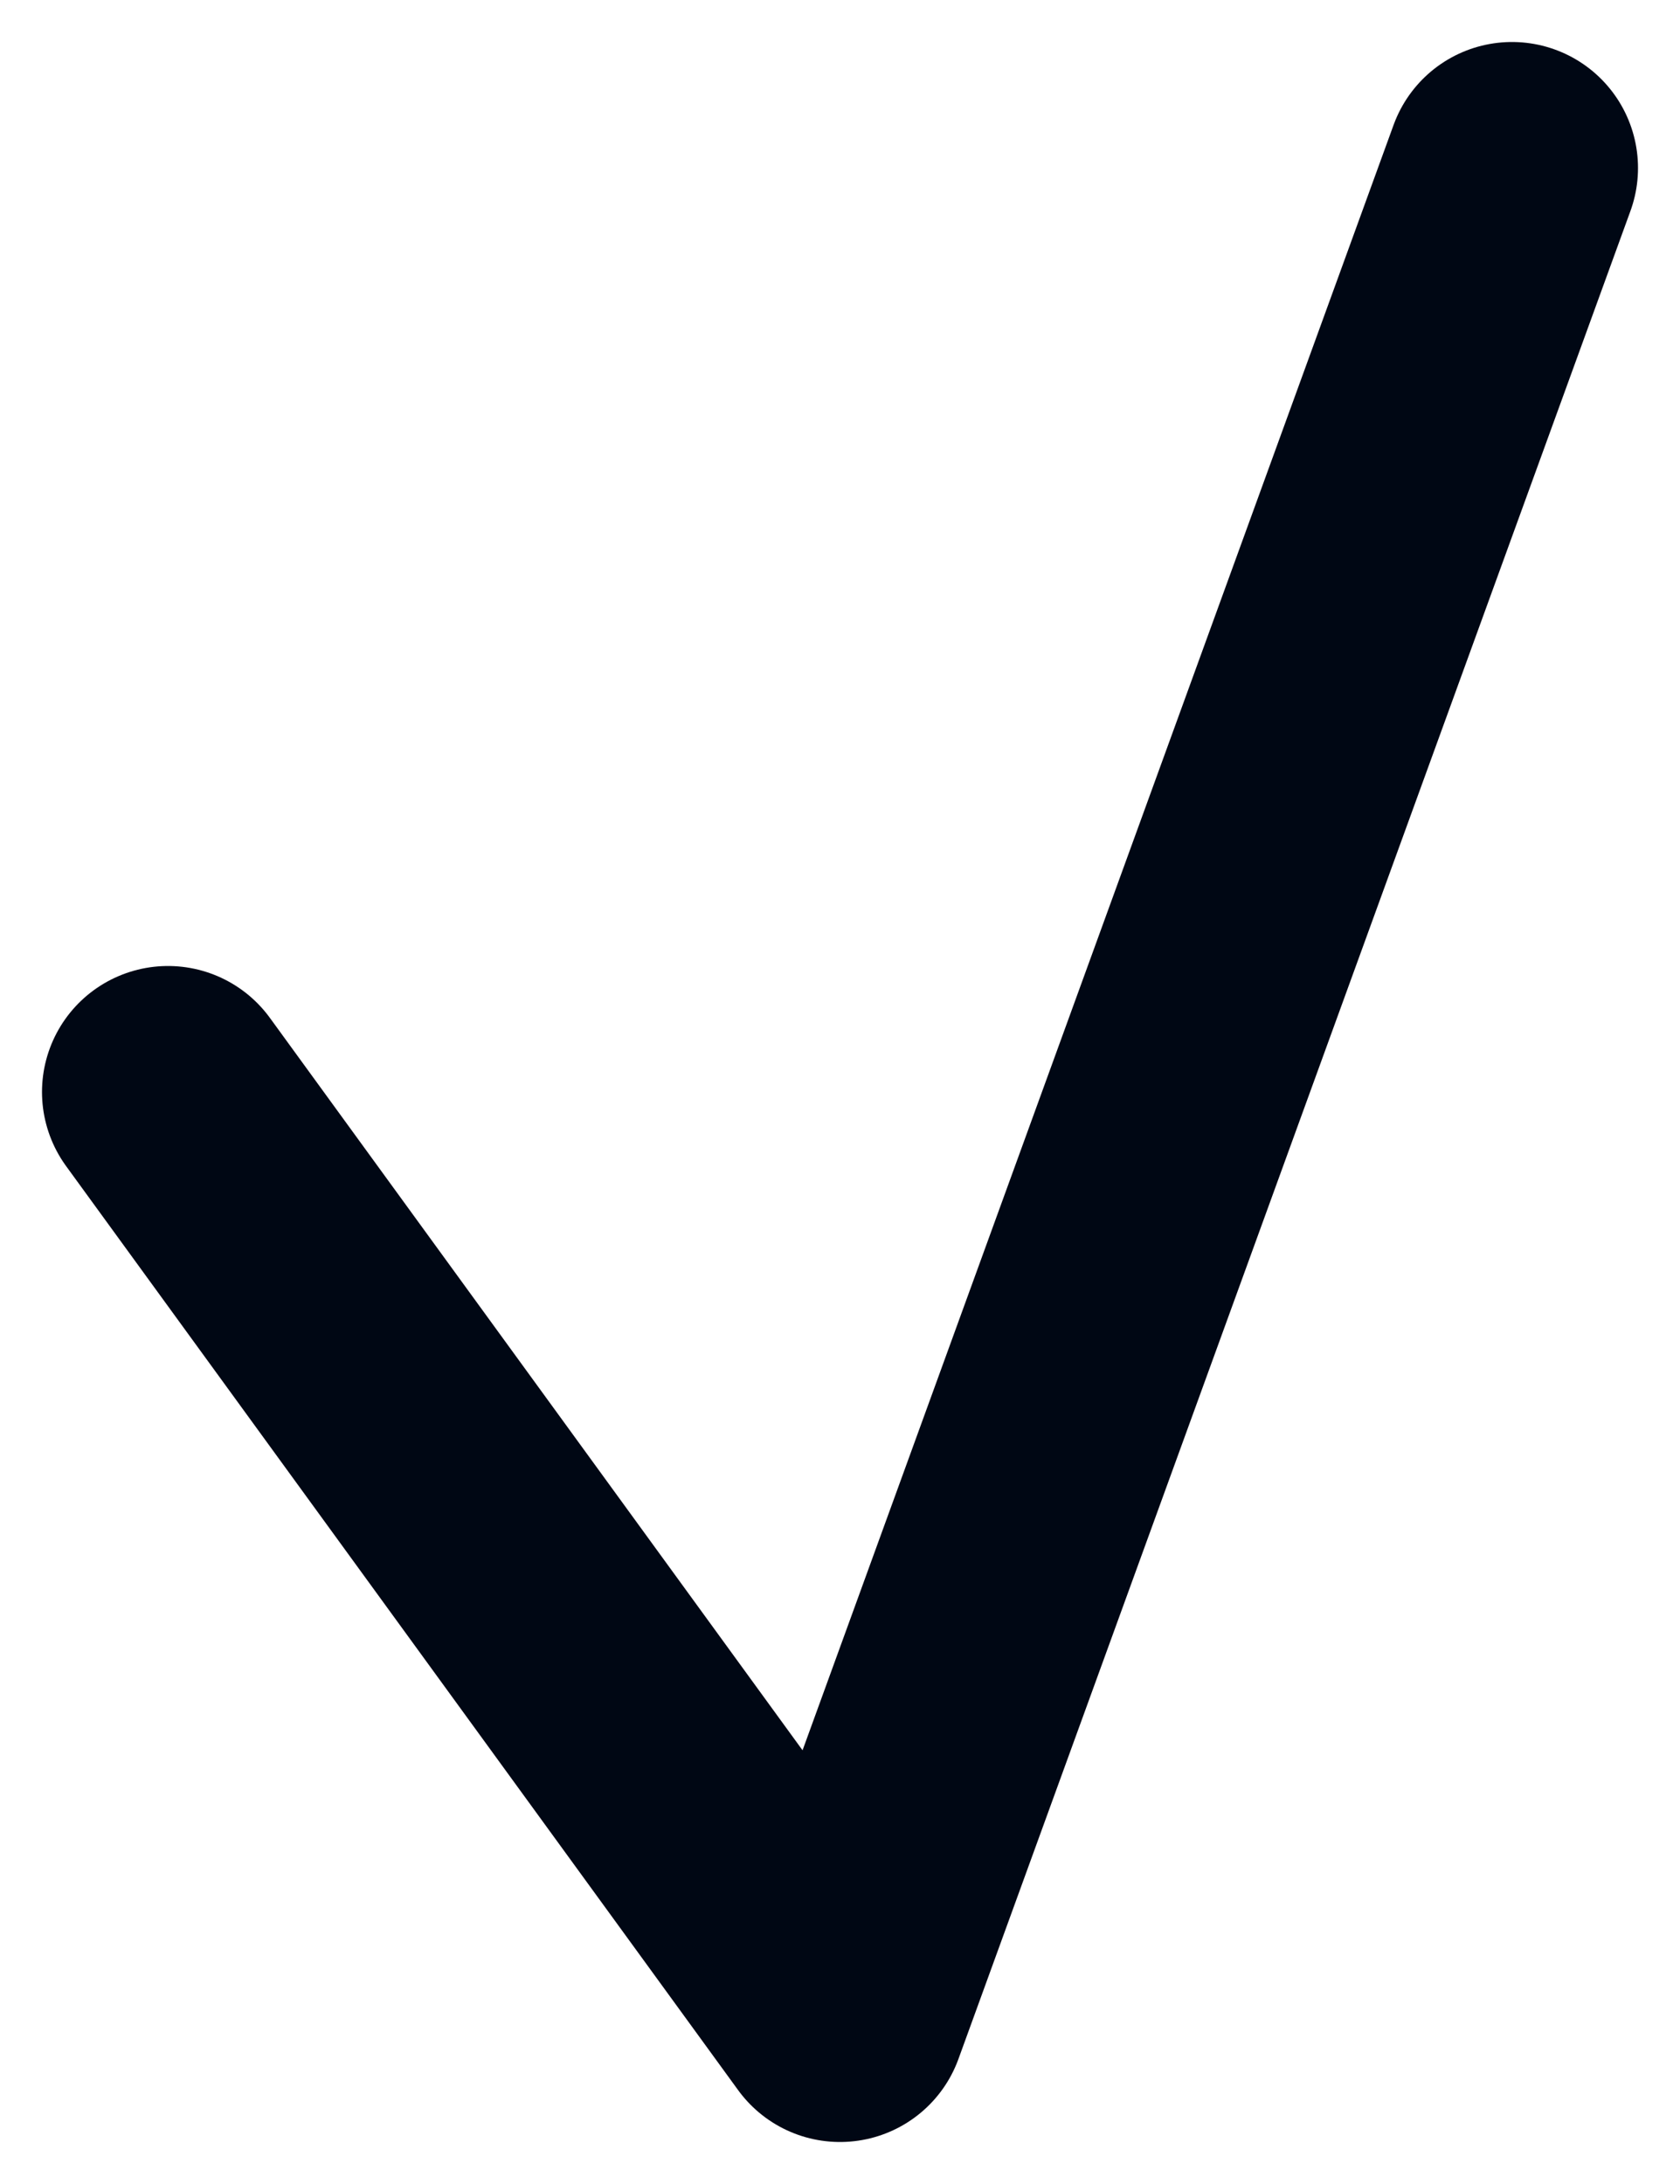 <svg width="10" height="13" viewBox="0 0 10 13" fill="none" xmlns="http://www.w3.org/2000/svg">
<path d="M1 6.5L5 12L9 1" stroke="#000714" stroke-width="1.5" stroke-linecap="round" stroke-linejoin="round"/>
</svg>
